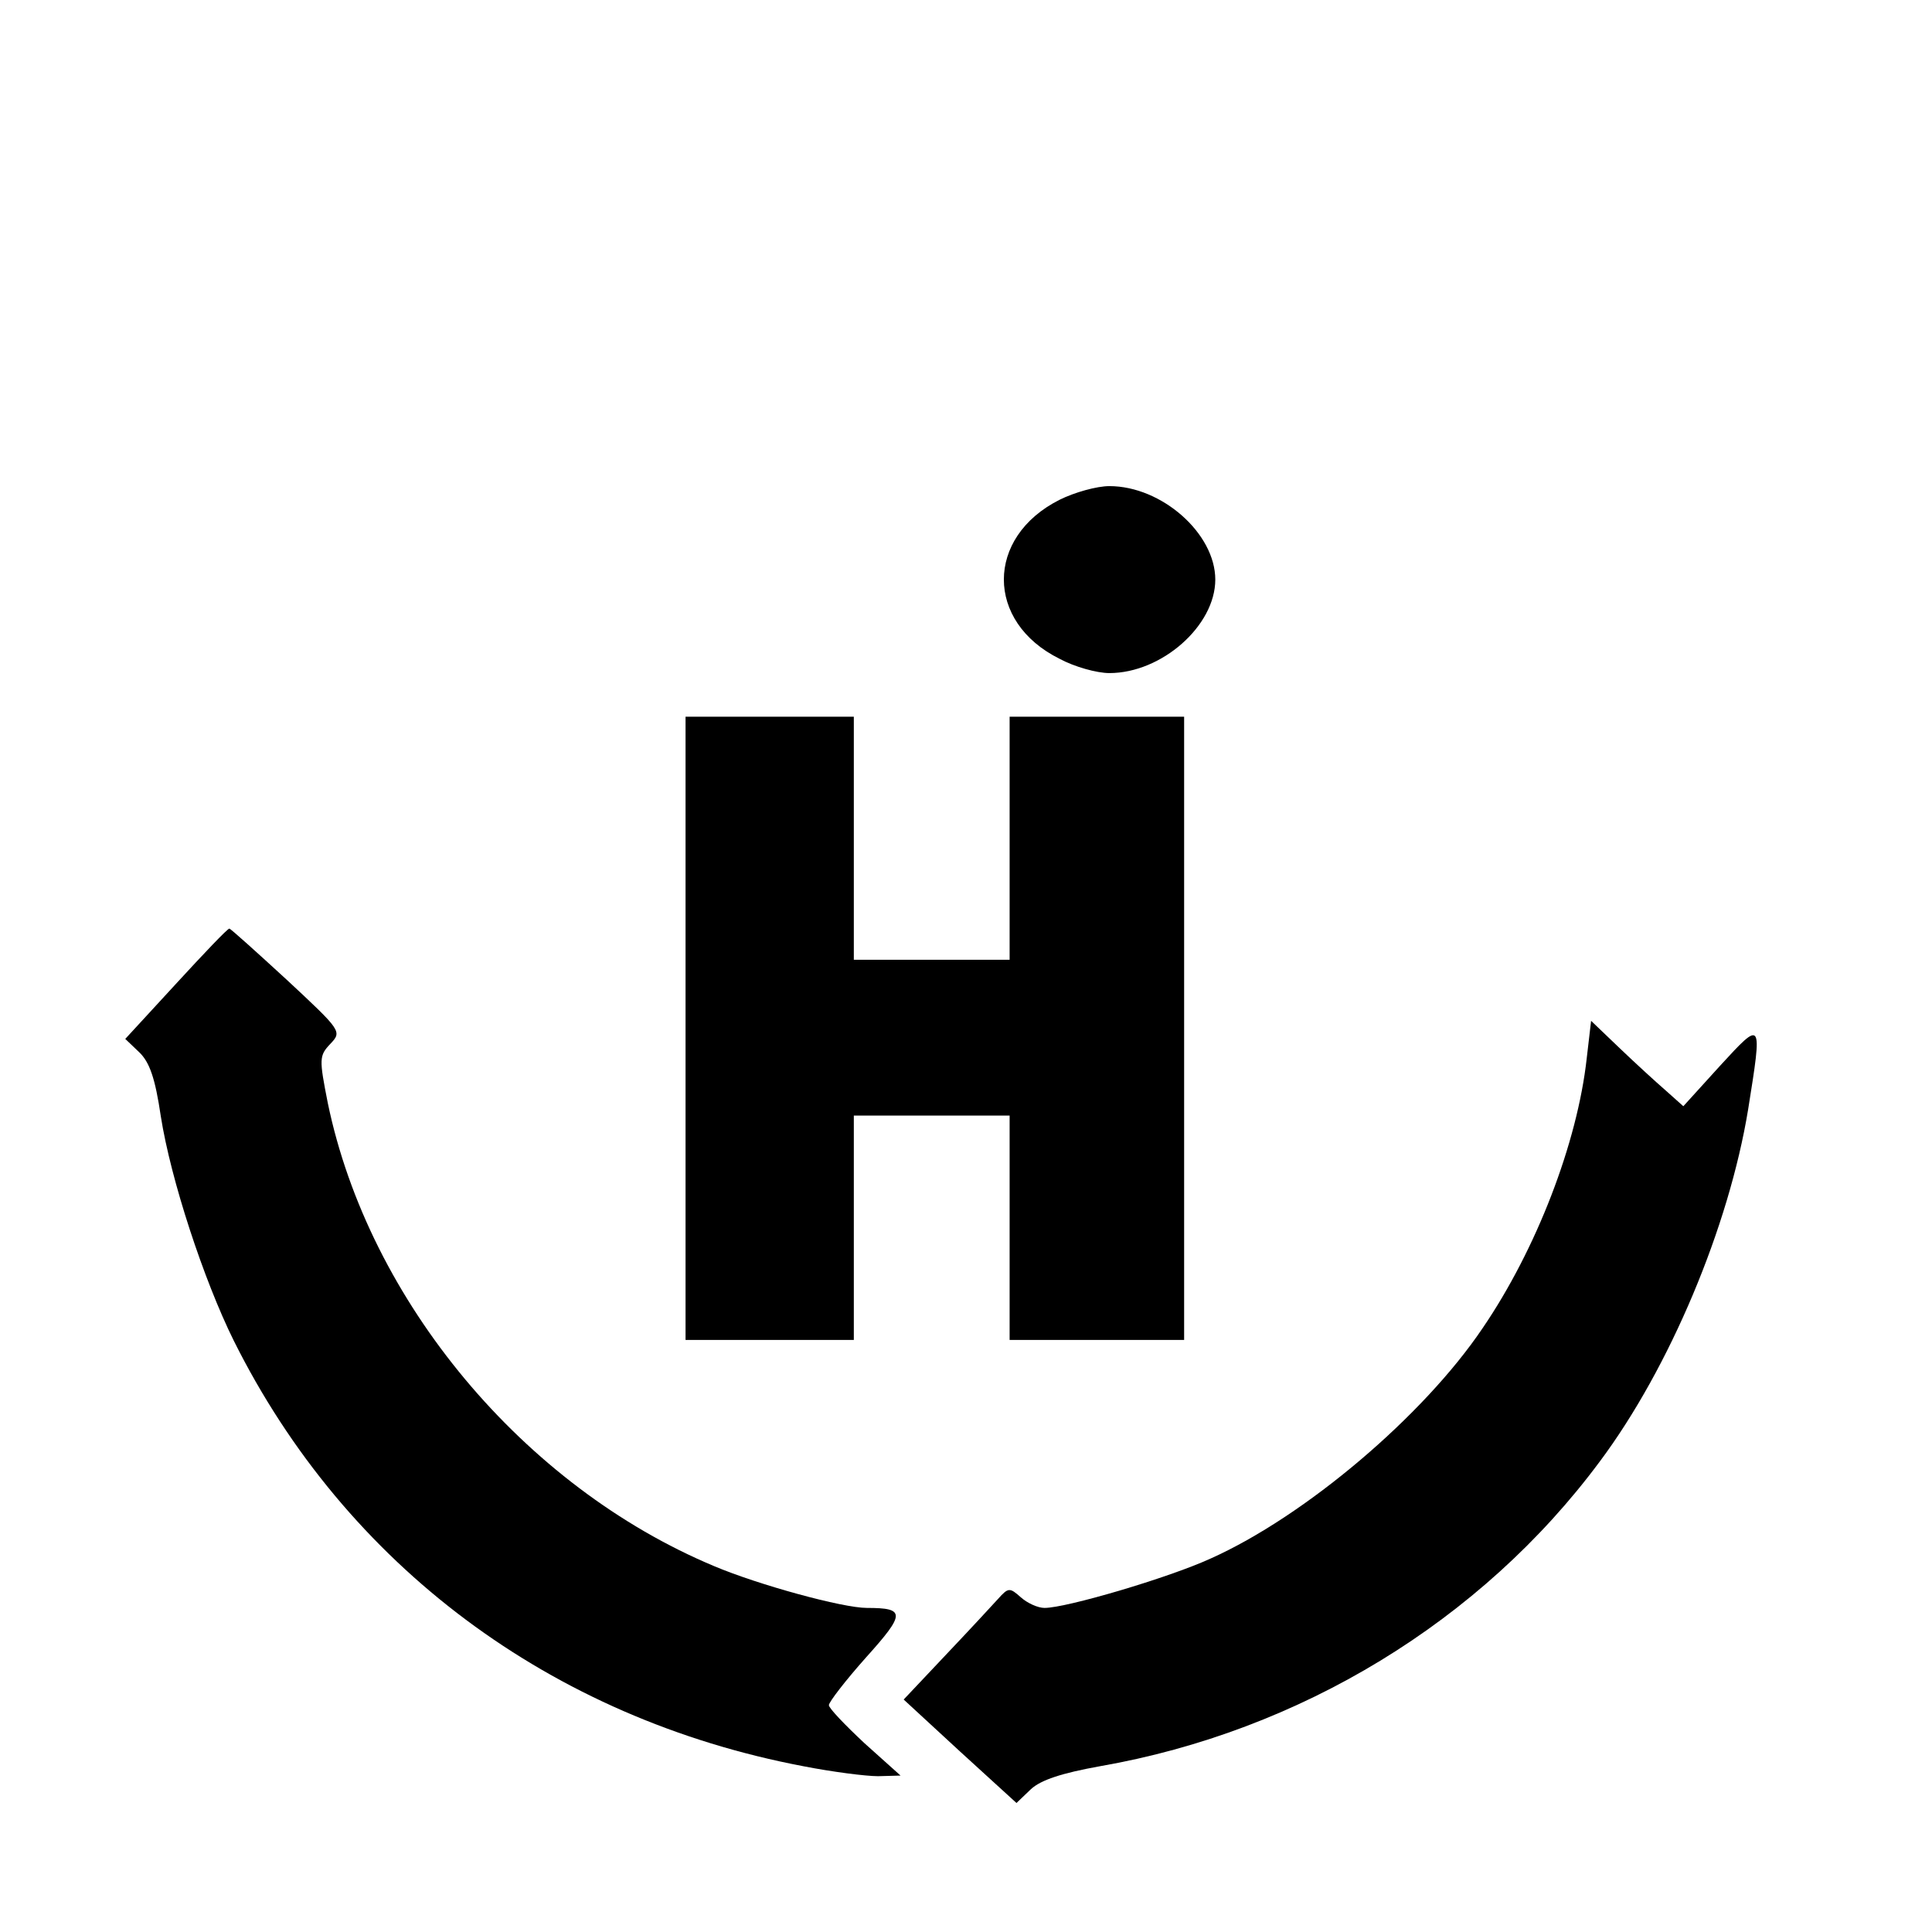 <?xml version="1.0" standalone="no"?>
<!DOCTYPE svg PUBLIC "-//W3C//DTD SVG 20010904//EN"
 "http://www.w3.org/TR/2001/REC-SVG-20010904/DTD/svg10.dtd">
<svg version="1.0" xmlns="http://www.w3.org/2000/svg"
 width="310pt" height="310pt" viewBox="0 0 310 310"
 preserveAspectRatio="xMidYMid meet">
<g transform="translate(0,310) scale(0.1,-0.1)"
fill="#000000" stroke="none">
<path d="M1700 2298 c-119 -60 -119 -196 0 -255 24 -13 60 -23 80 -23 84 0
170 76 170 150 0 74 -86 150 -170 150 -20 0 -56 -10 -80 -22z"/>
<path d="M1100 1450 l0 -500 135 0 135 0 0 180 0 180 125 0 125 0 0 -180 0
-180 140 0 140 0 0 500 0 500 -140 0 -140 0 0 -195 0 -195 -125 0 -125 0 0
195 0 195 -135 0 -135 0 0 -500z"/>
<path d="M282 1521 l-81 -88 22 -21 c17 -16 26 -42 35 -103 16 -102 69 -263
117 -360 180 -361 509 -606 914 -683 46 -9 100 -16 120 -16 l36 1 -58 52 c-31
29 -57 56 -57 61 0 5 27 40 60 77 63 70 63 79 1 79 -39 0 -174 37 -245 67
-306 128 -554 425 -620 743 -14 71 -14 76 4 95 19 20 18 21 -70 103 -49 45
-90 82 -92 82 -3 0 -41 -40 -86 -89z"/>
<path d="M2546 1402 c-15 -136 -81 -307 -167 -433 -95 -141 -285 -302 -437
-370 -68 -31 -231 -79 -266 -79 -11 0 -28 8 -38 17 -18 16 -20 16 -37 -3 -9
-10 -47 -51 -84 -90 l-67 -71 90 -83 91 -83 23 22 c16 15 50 26 111 37 321 56
612 233 802 489 112 150 207 376 238 565 23 144 23 144 -45 70 l-59 -65 -28
25 c-15 13 -49 44 -74 68 l-46 44 -7 -60z"/>
</g>
</svg>
